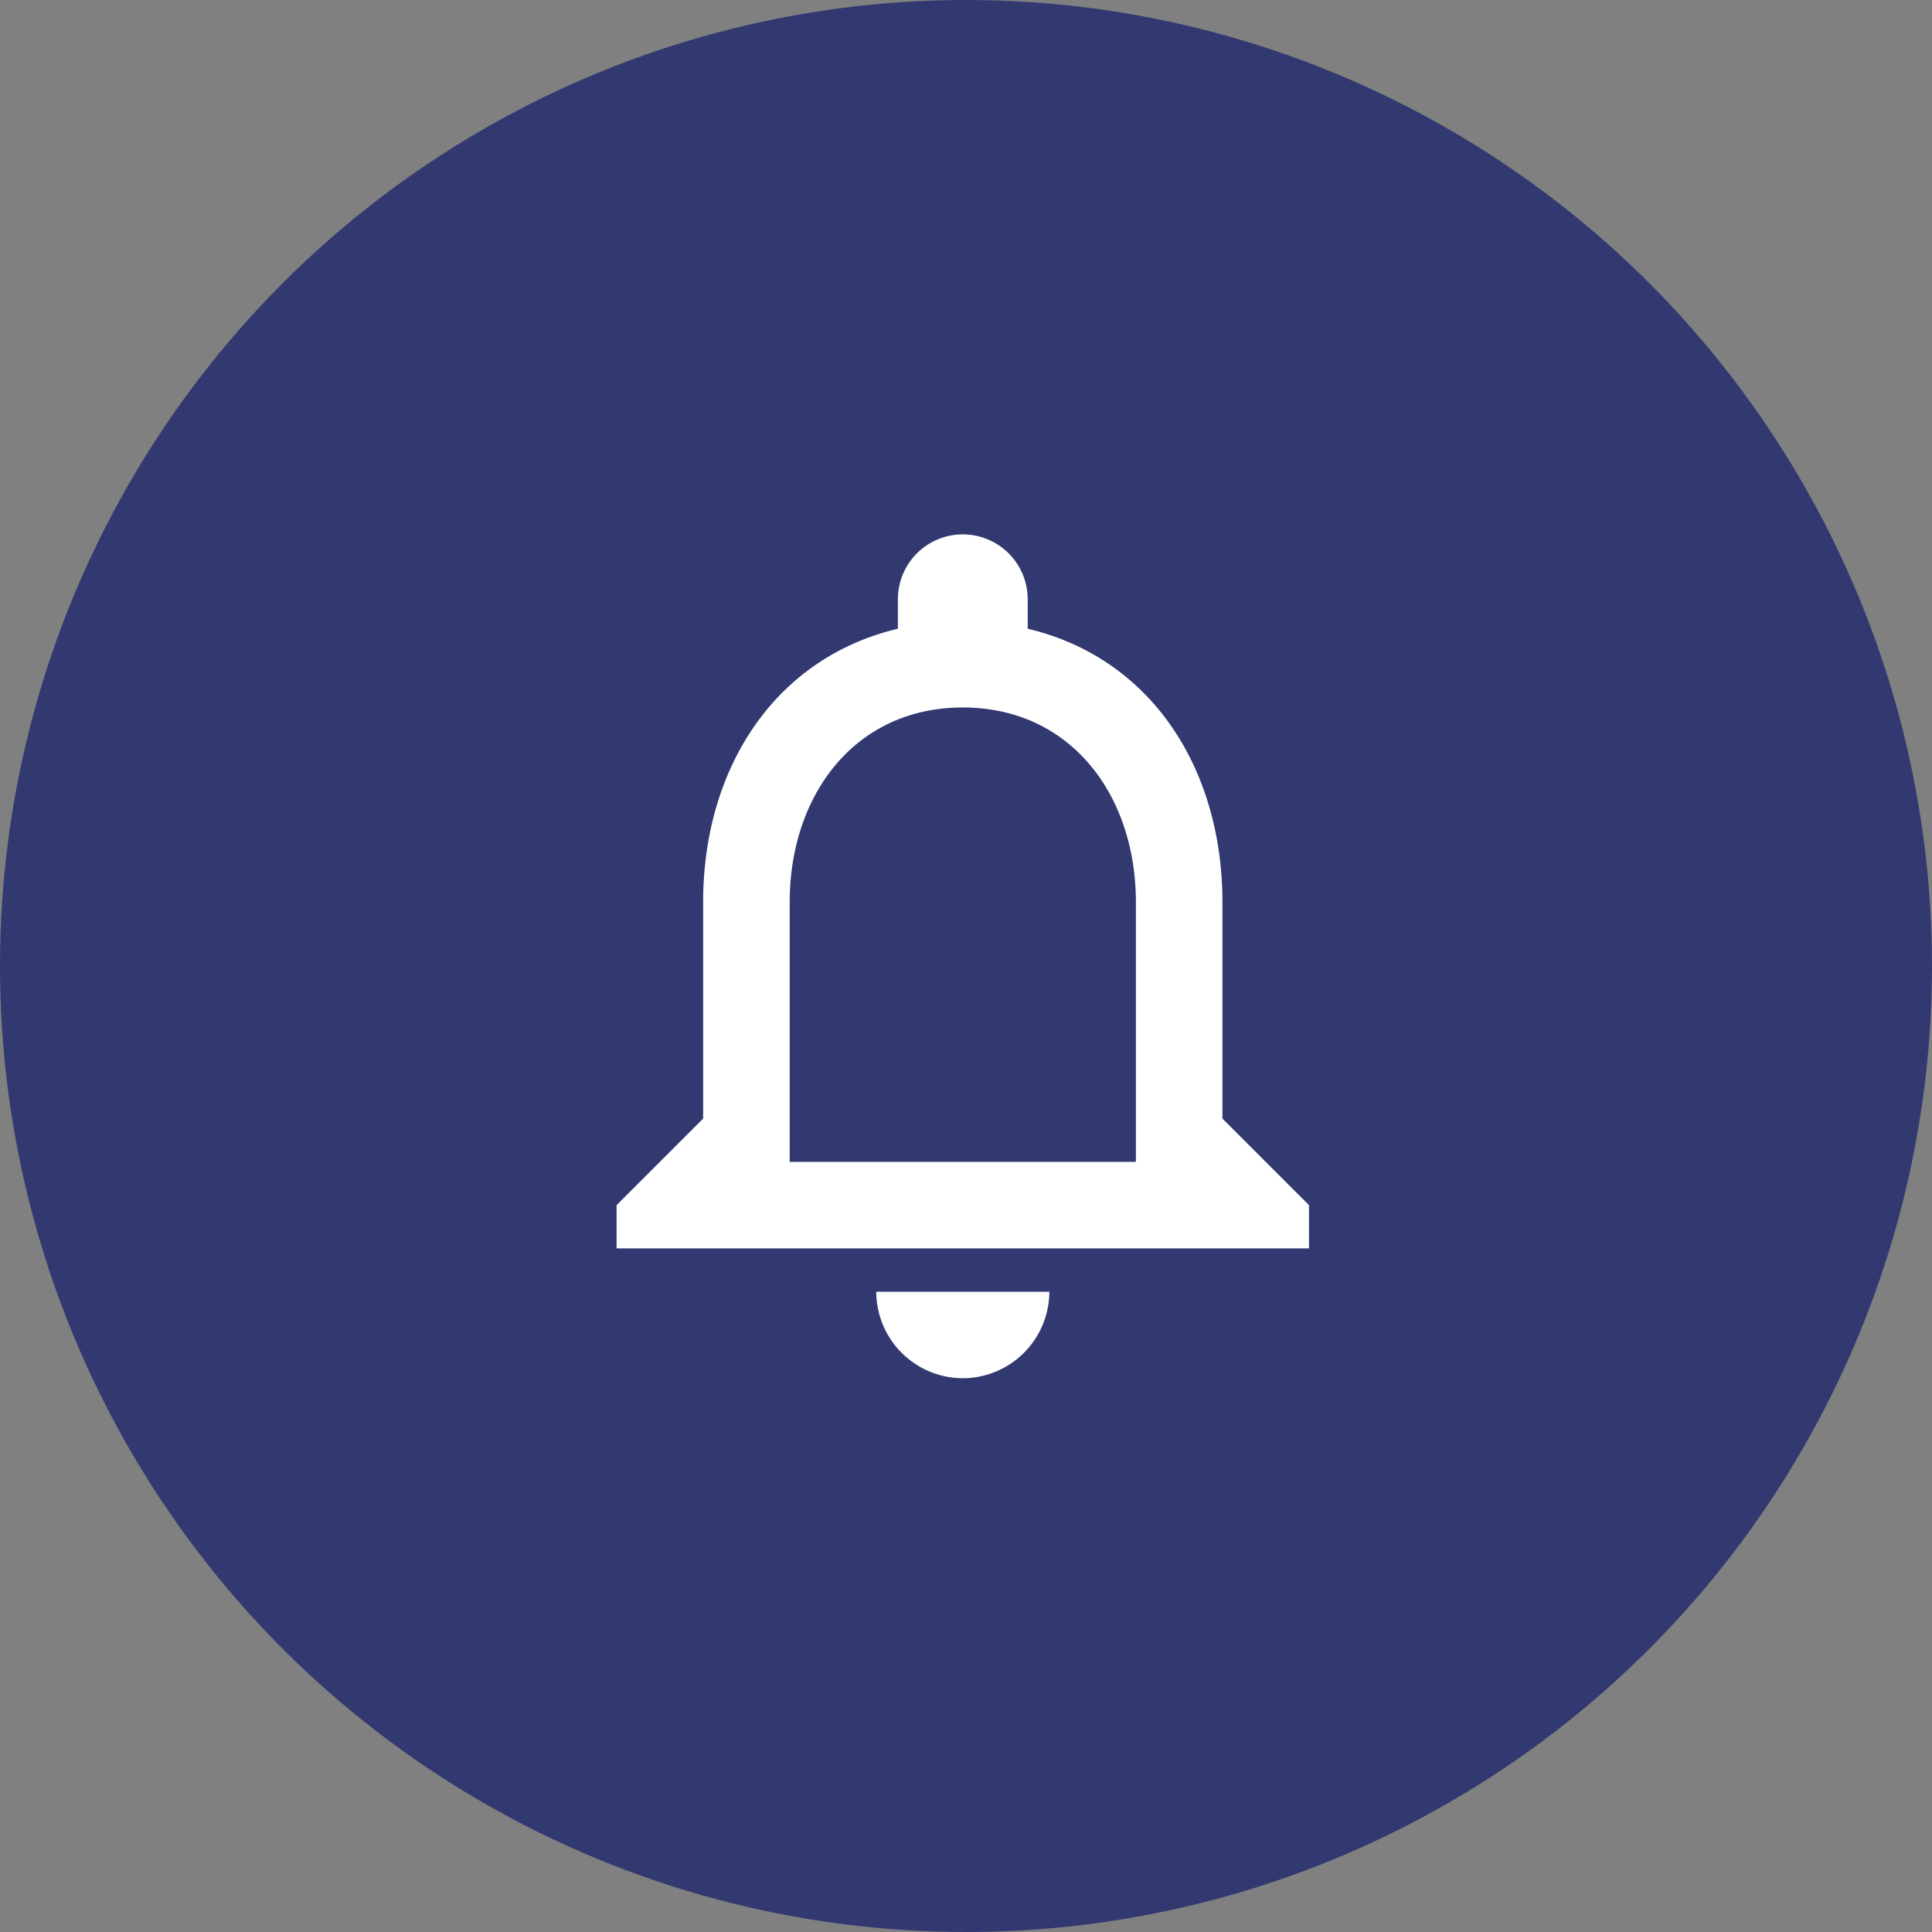 <svg xmlns="http://www.w3.org/2000/svg" width="94" height="94" viewBox="0 0 94 94">
  <rect x="0" y="0" width="94" height="94" fill="#808080" stroke="none"/>
  <g transform="translate(-12008 4011)">
    <g  transform="translate(-1312 81)">
      <circle  cx="47" cy="47" r="47" transform="translate(13320 -4092)" fill="#313970"/>
    </g>
    <path d="M22.844,44.807A4.223,4.223,0,0,0,27.055,40.6H18.633A4.223,4.223,0,0,0,22.844,44.807ZM35.477,32.174V21.647c0-6.464-3.432-11.875-9.475-13.307V6.908a3.158,3.158,0,1,0-6.316,0V8.34c-6.022,1.432-9.475,6.822-9.475,13.307V32.174L6,36.385v2.105H39.688V36.385ZM31.266,34.28H14.422V21.647c0-5.222,3.179-9.475,8.422-9.475s8.422,4.253,8.422,9.475Z" transform="translate(12032 -3988.75)" fill="#fff"/>
  </g>
</svg>
